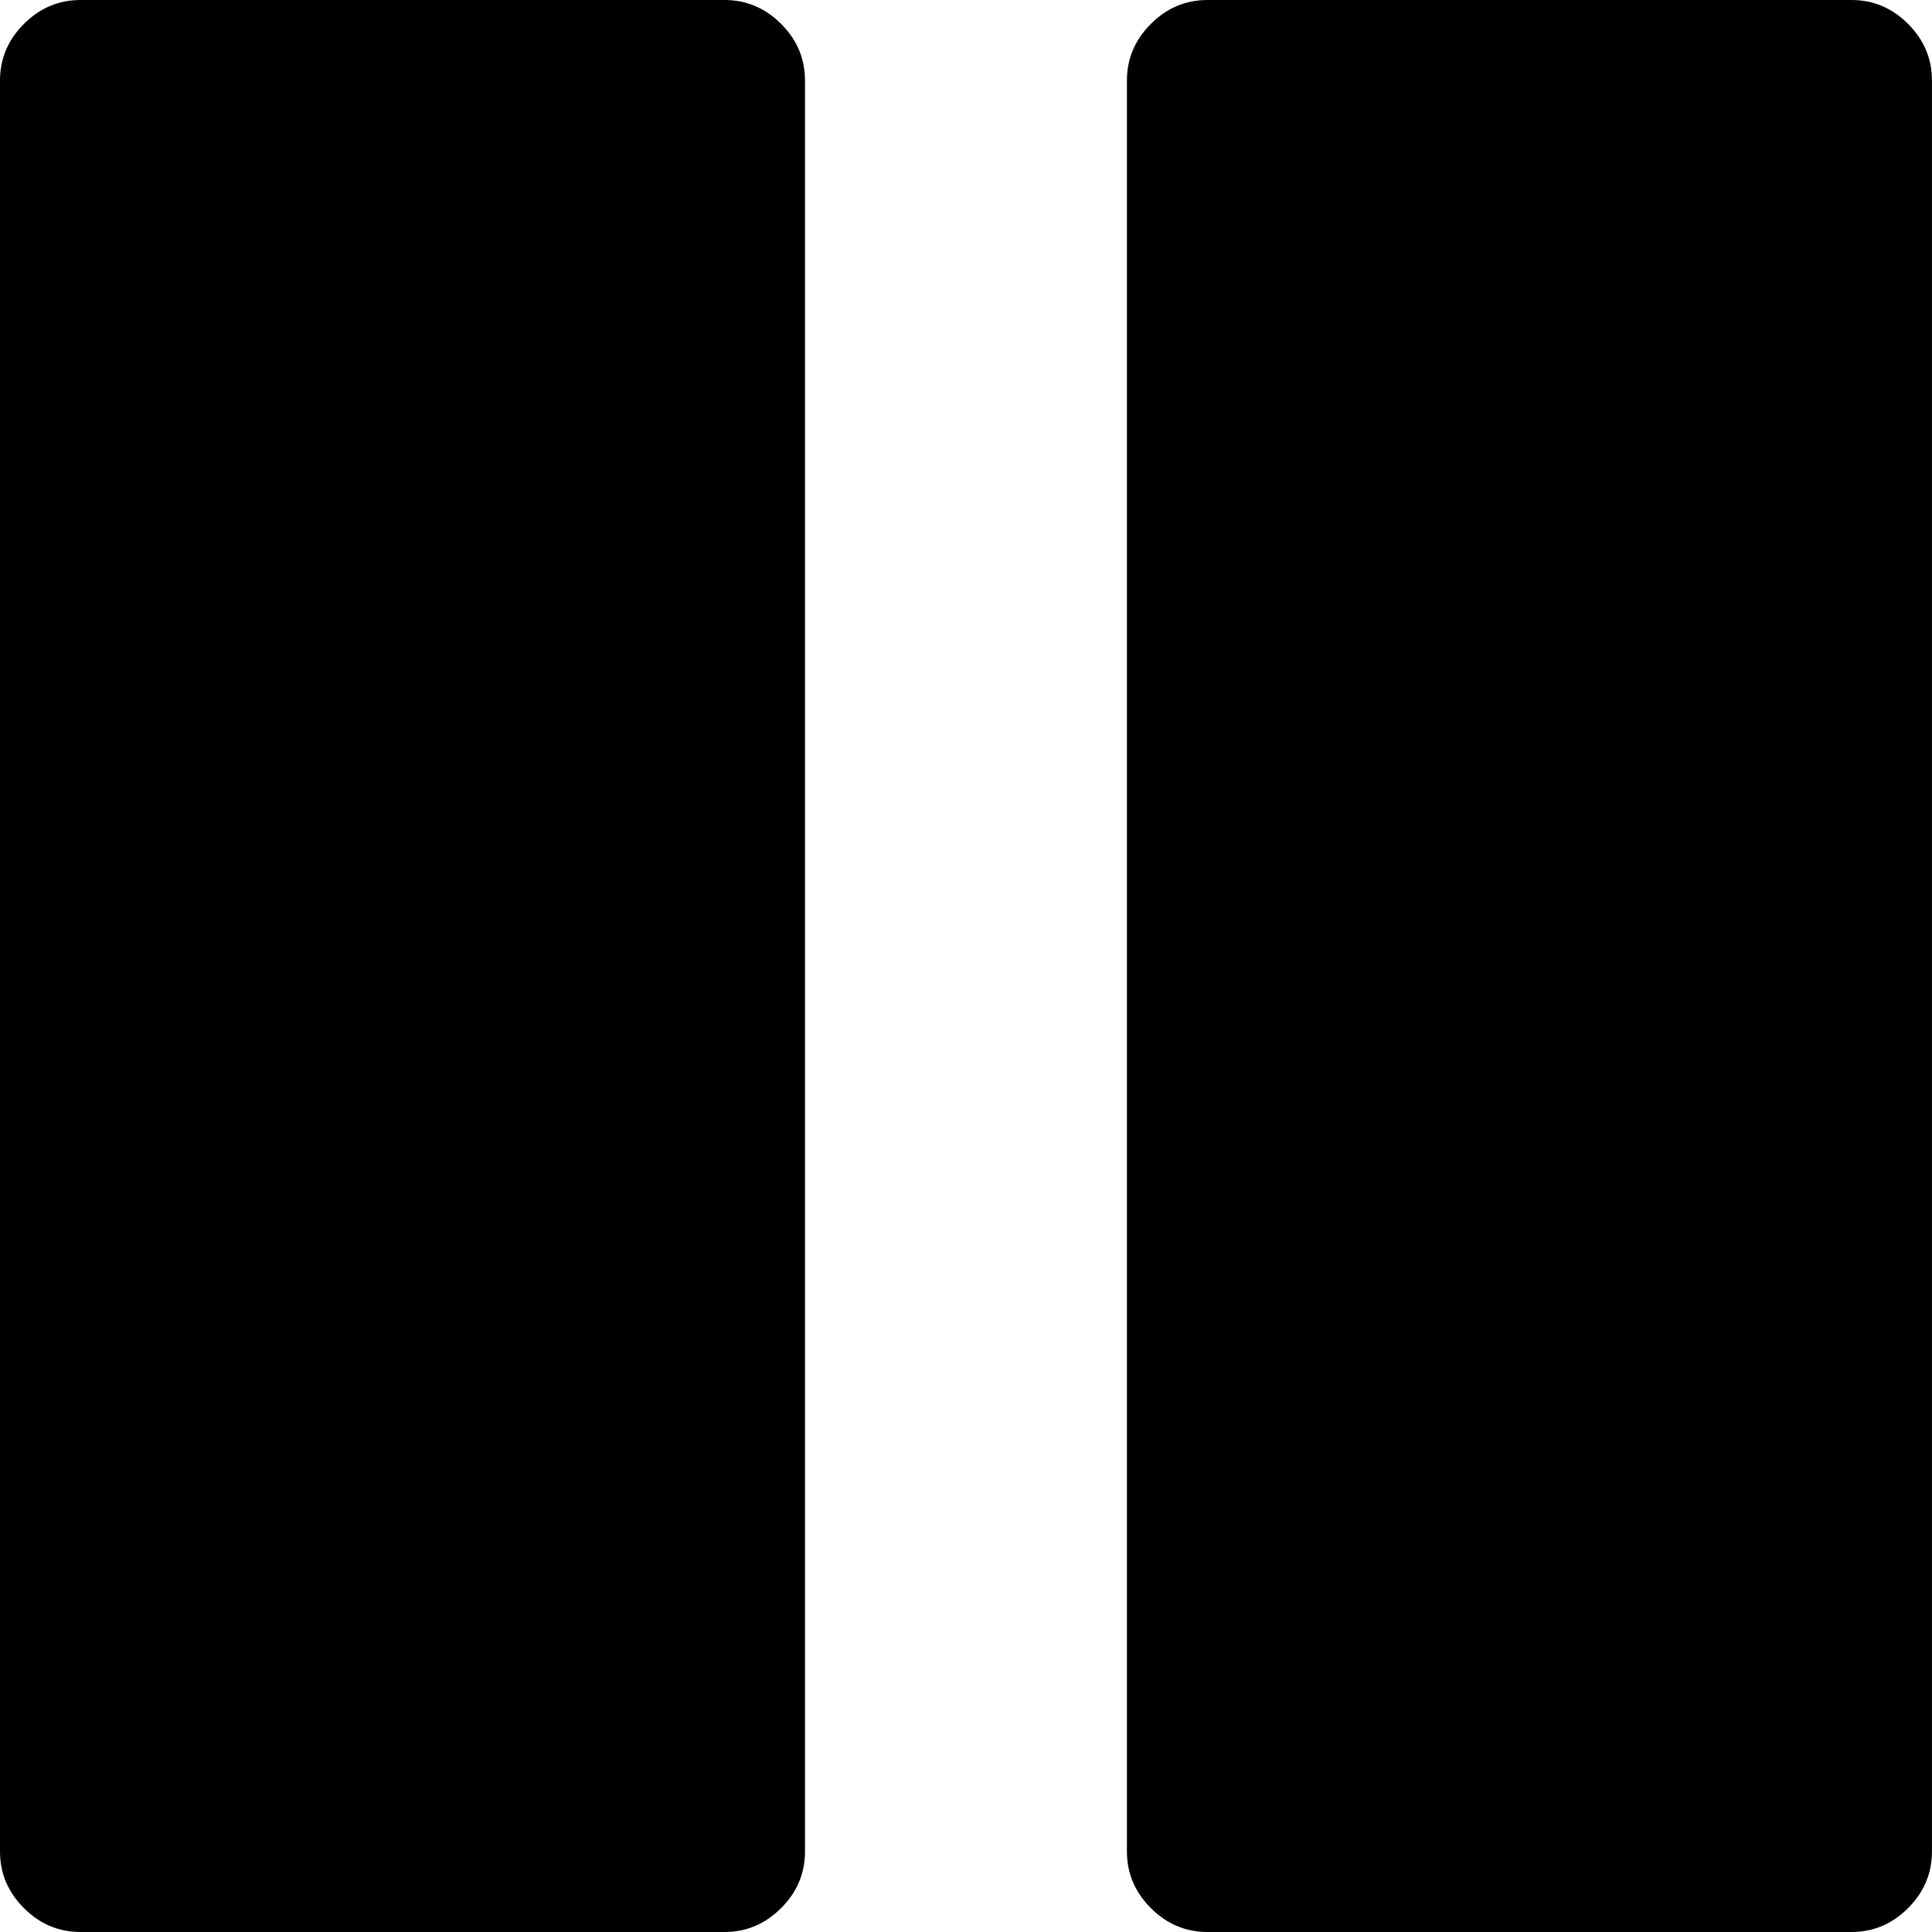 <svg width="48" height="48" viewBox="0 0 48 48" fill="none" xmlns="http://www.w3.org/2000/svg">
<path d="M18 48H2C1.458 48 0.989 47.802 0.594 47.406C0.198 47.011 0 46.542 0 46V2C0 1.459 0.198 0.99 0.594 0.594C0.99 0.198 1.459 1.50158e-05 2 1.50158e-05H18C18.542 1.50158e-05 19.011 0.198 19.407 0.594C19.803 0.99 20 1.459 20 2V46C20 46.542 19.803 47.011 19.406 47.406C19.011 47.802 18.542 48 18 48Z" fill="black"/>
<path d="M47.406 47.406C47.01 47.802 46.541 48 45.999 48H29.999C29.457 48 28.988 47.802 28.593 47.406C28.197 47.011 27.998 46.542 27.998 46V2C27.998 1.459 28.197 0.99 28.593 0.594C28.988 0.198 29.457 1.50158e-05 29.999 1.50158e-05H45.999C46.541 1.50158e-05 47.01 0.198 47.406 0.594C47.801 0.99 47.999 1.459 47.999 2V46C47.999 46.542 47.801 47.011 47.406 47.406Z" fill="black"/>
</svg>
